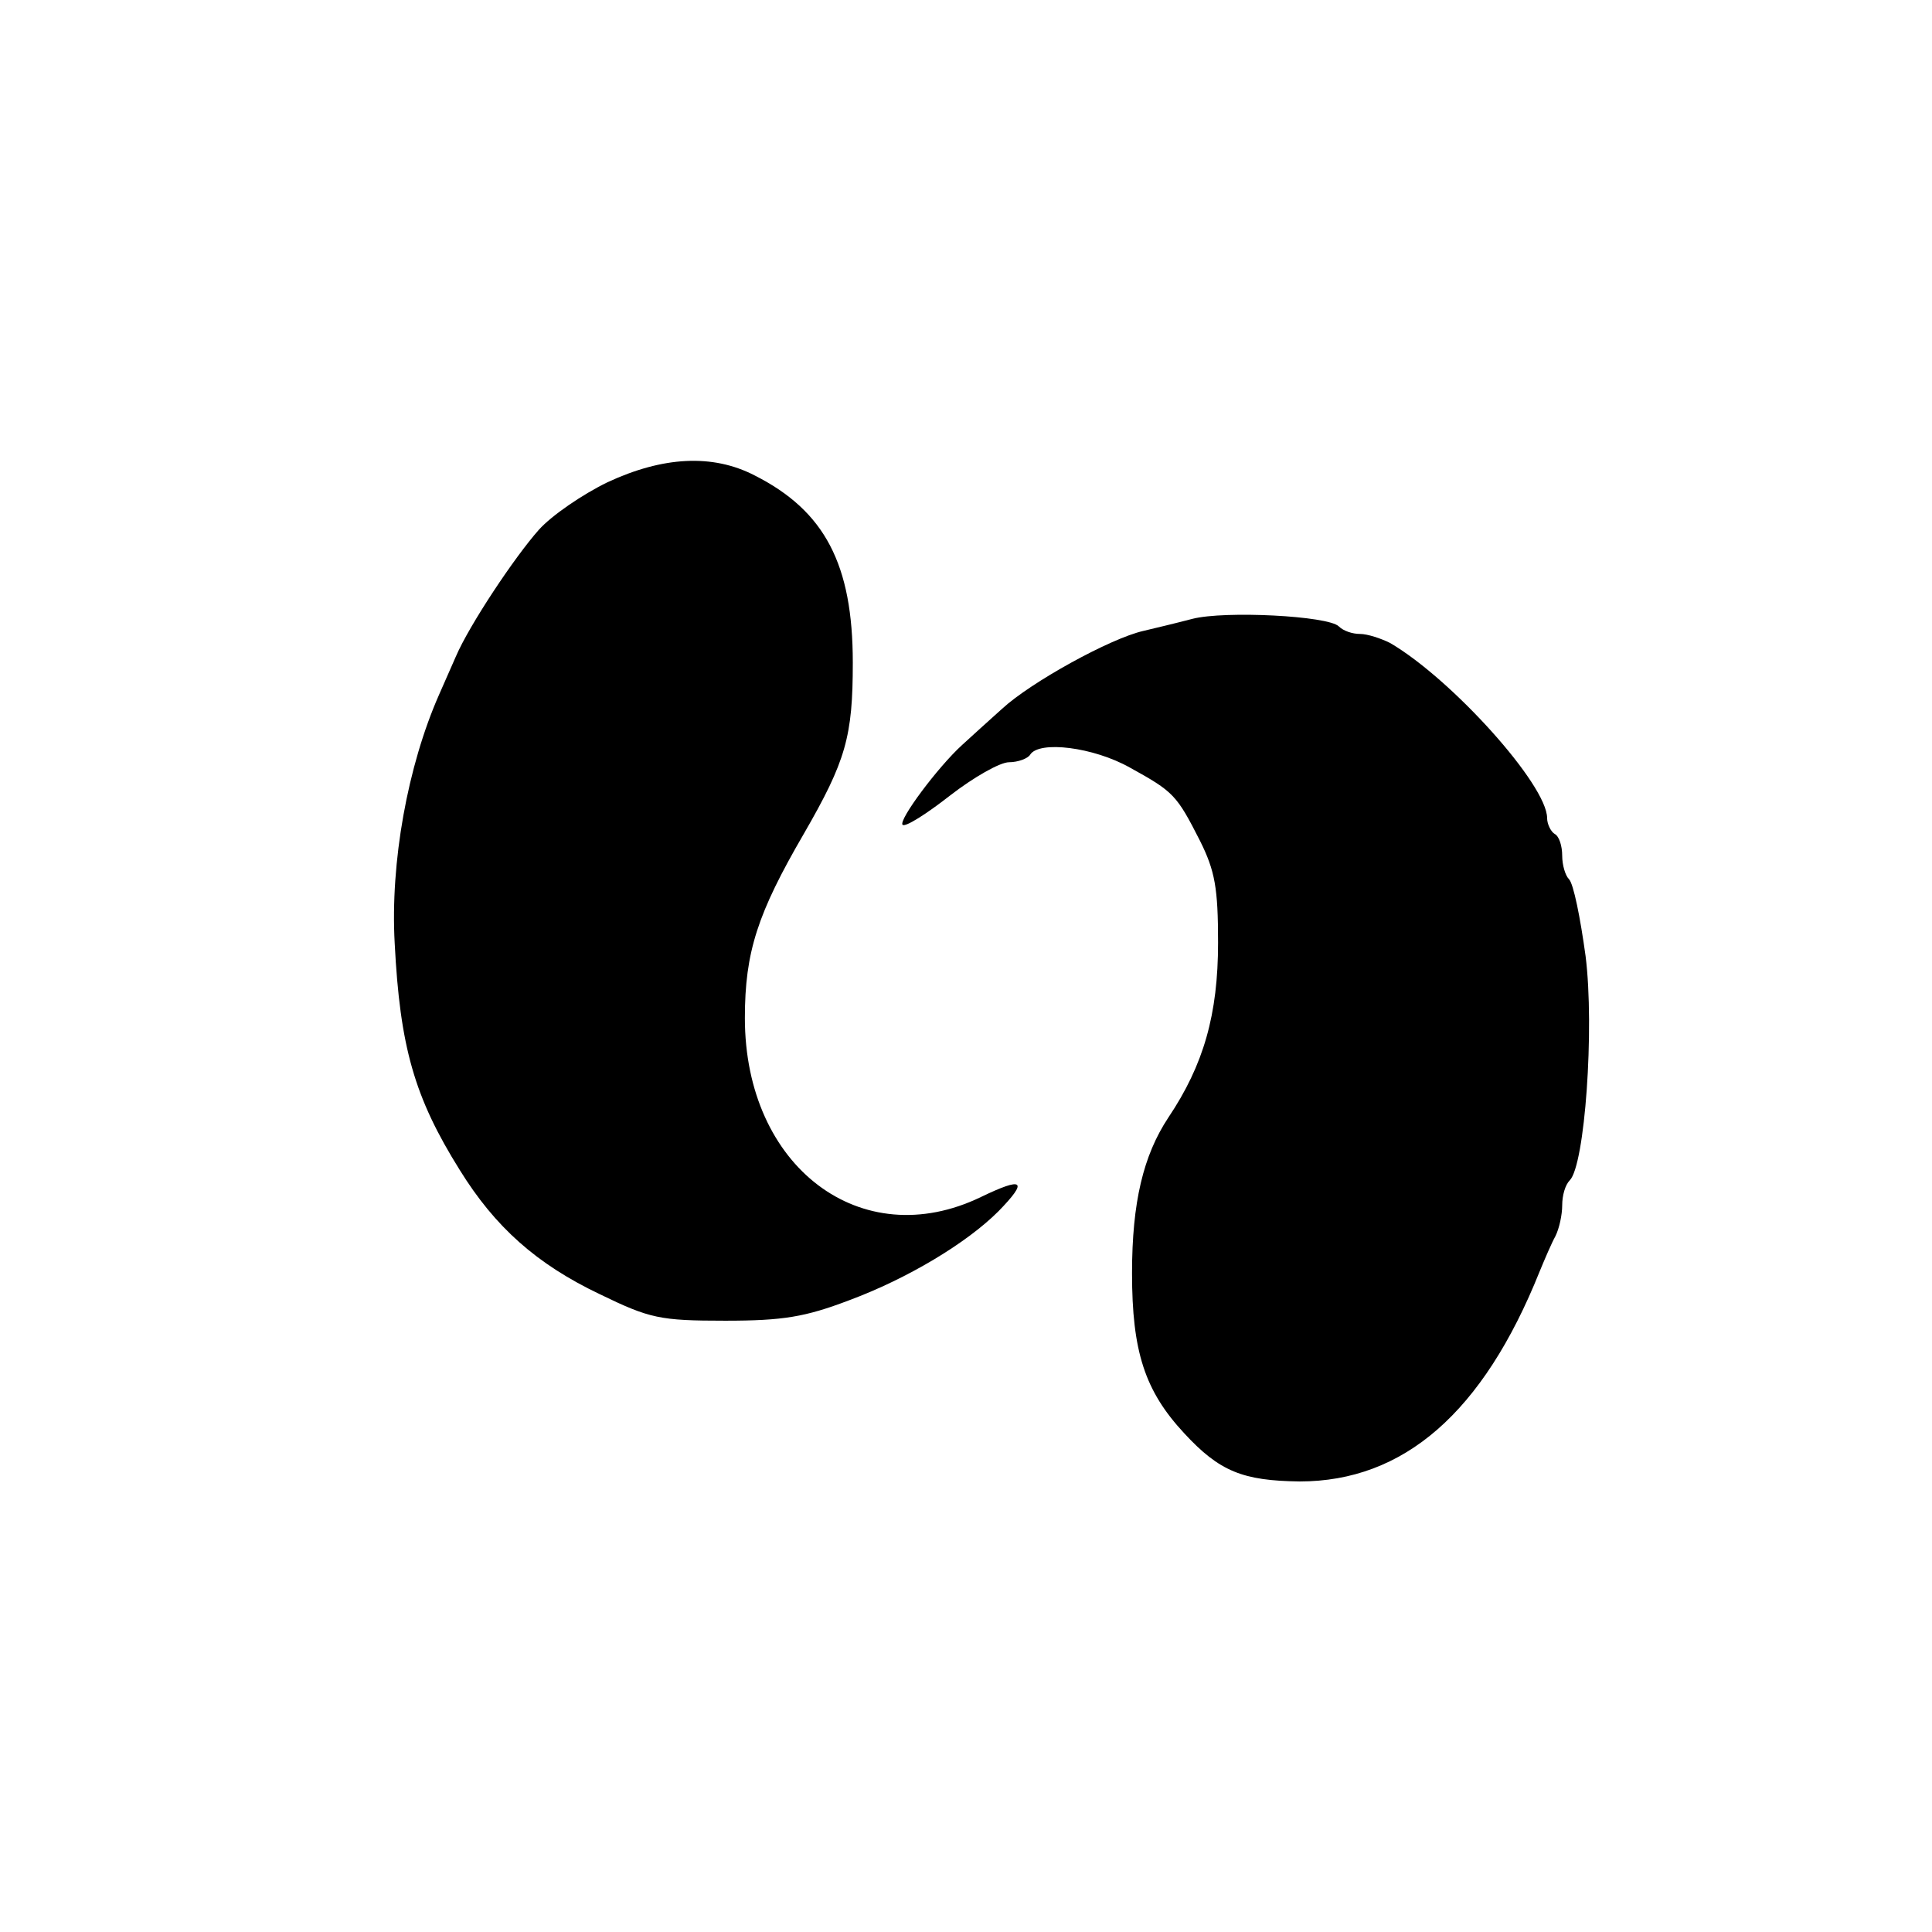 <svg version="1" xmlns="http://www.w3.org/2000/svg" width="341.333" height="341.333" viewBox="0 0 256 256"><path d="M80.5 63.9c-3.3 1.6-7.4 4.4-9.1 6.3-3.2 3.6-9.2 12.6-11 16.8-.6 1.4-1.6 3.6-2.2 5-4.2 9.5-6.5 22.3-5.9 33 .7 13.7 2.6 20.4 8.6 30 4.7 7.6 10.2 12.5 18.6 16.5 6.6 3.2 7.9 3.5 16.6 3.5 7.7 0 10.6-.5 16.4-2.7 7.8-2.9 15.6-7.6 19.8-11.8 4-4.1 3.3-4.6-2.3-1.9-15.9 7.7-31.3-4-31.3-23.7 0-8.8 1.7-13.9 7.8-24.4 5.6-9.7 6.5-12.9 6.5-22.7 0-13-3.7-20.1-13-24.8-5.6-2.9-12.2-2.5-19.5.9z"/><path d="M158 82c-1.9.5-4.8 1.2-6.5 1.6-4.4 1-14.9 6.8-18.7 10.3-1.8 1.6-4.2 3.8-5.3 4.8-3.2 2.9-8.5 10-7.9 10.6.4.3 3.1-1.4 6.3-3.9 3.1-2.4 6.6-4.4 7.8-4.4 1.2 0 2.5-.5 2.8-1 1.2-1.9 8.4-1 13.2 1.7 5.8 3.2 6.2 3.6 9.3 9.7 2 4 2.4 6.3 2.4 13.5 0 9.5-1.9 16.2-6.6 23.2-3.3 5-4.8 11.2-4.8 20.6 0 10.4 1.7 15.6 6.9 21.2 4.7 5.1 7.8 6.3 15.3 6.4 13.8 0 24.3-9.1 31.8-27.8.7-1.7 1.6-3.8 2.1-4.7.5-1 .9-2.8.9-4.1 0-1.3.4-2.7 1-3.3 2-2 3.3-20.1 2.1-29.7-.7-5.1-1.6-9.6-2.2-10.2-.5-.5-.9-1.9-.9-3.1 0-1.3-.4-2.6-1-2.9-.5-.3-1-1.3-1-2.1 0-4.4-12.6-18.4-20.8-23.2-1.2-.6-3-1.2-4-1.2s-2.2-.4-2.8-1c-1.4-1.4-15.1-2.1-19.4-1z"/></svg>